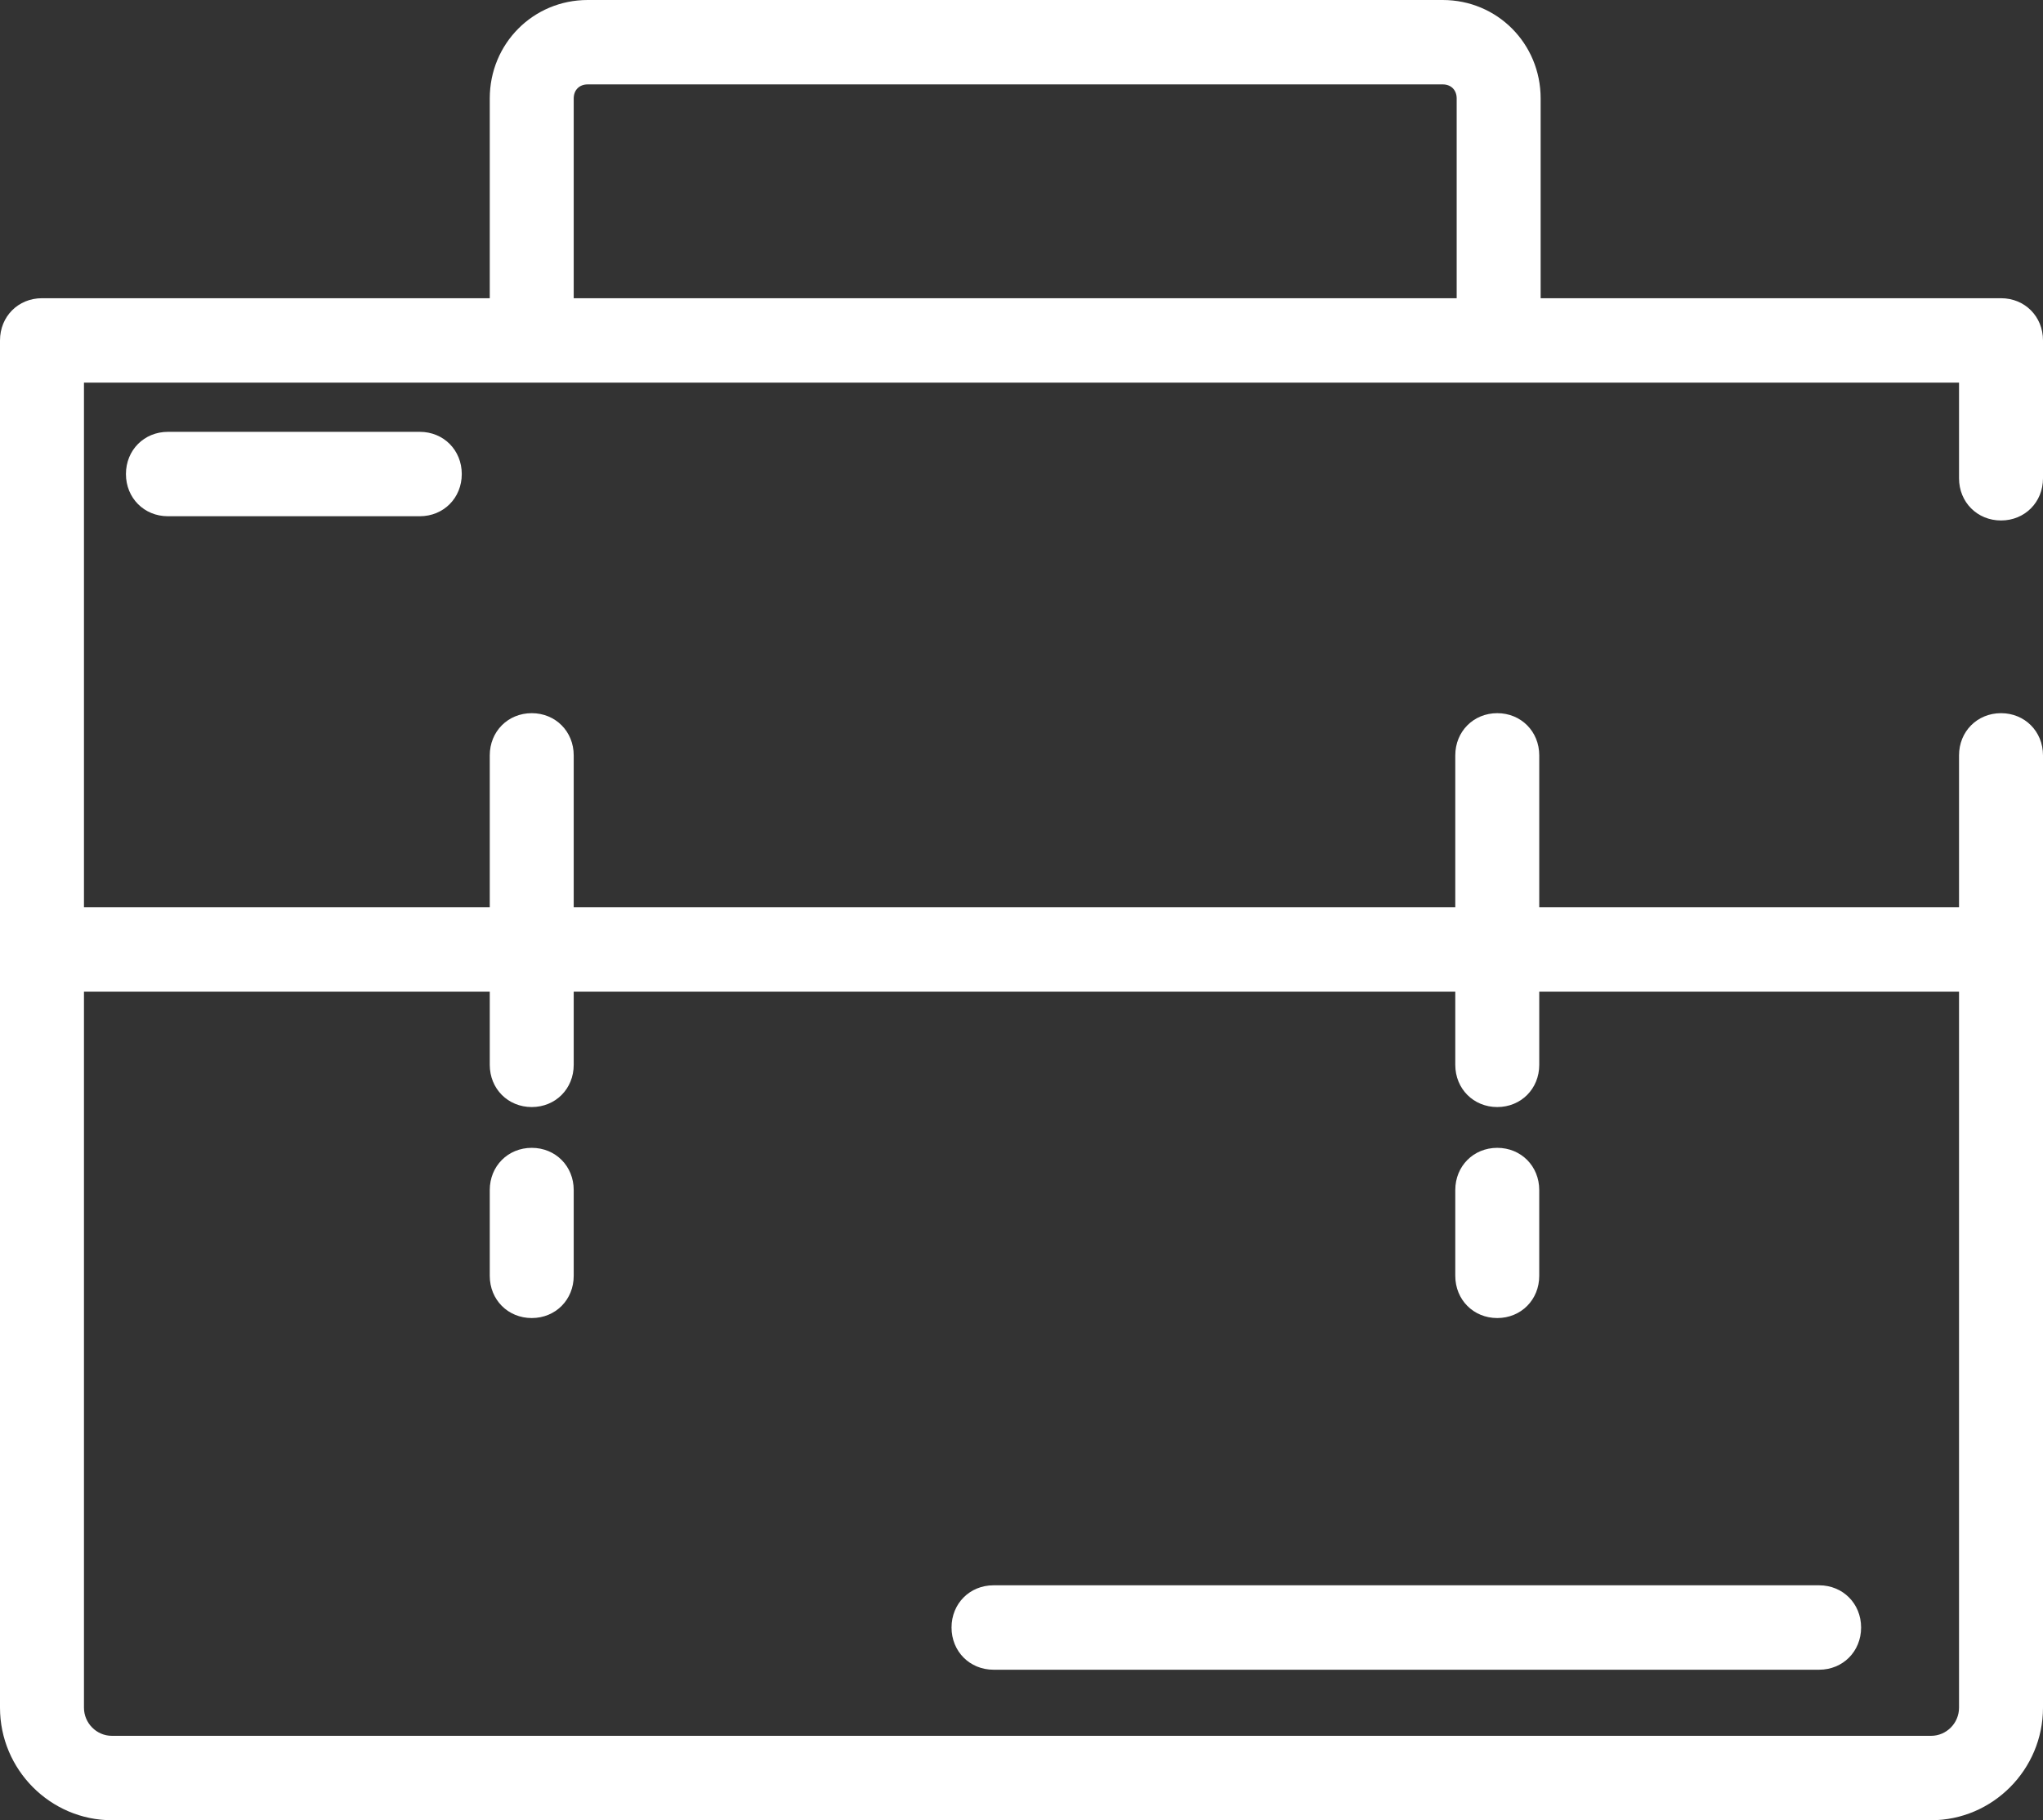 <svg width="110" height="98" viewBox="0 0 110 98" fill="none" xmlns="http://www.w3.org/2000/svg">
<rect x="0" y="0" width="110" height="98" fill="#333333" stroke="none"/>
<path d="M107.74 28.022C109.021 28.022 110 27.037 110 25.75V18.328C110 17.04 109.021 16.056 107.74 16.056H82.952V5.301C82.952 2.348 80.616 0 77.678 0H31.644C28.706 0 26.37 2.348 26.37 5.301V16.056H2.26C0.979 16.056 0 17.04 0 18.328V91.941C0 95.274 2.712 98 6.027 98H103.973C107.288 98 110 95.274 110 91.941V40.669C110 39.382 109.021 38.397 107.74 38.397C106.459 38.397 105.479 39.382 105.479 40.669V48.849H82.877V40.669C82.877 39.382 81.897 38.397 80.616 38.397C79.336 38.397 78.356 39.382 78.356 40.669V48.849H30.89V40.669C30.89 39.382 29.911 38.397 28.63 38.397C27.349 38.397 26.37 39.382 26.37 40.669V48.849H4.521V20.6H28.63H80.692H105.479V25.75C105.479 27.037 106.459 28.022 107.74 28.022ZM26.37 53.393V57.331C26.37 58.618 27.349 59.603 28.63 59.603C29.911 59.603 30.89 58.618 30.89 57.331V53.393H78.356V57.331C78.356 58.618 79.336 59.603 80.616 59.603C81.897 59.603 82.877 58.618 82.877 57.331V53.393H105.479V91.941C105.479 92.774 104.801 93.456 103.973 93.456H6.027C5.199 93.456 4.521 92.774 4.521 91.941V53.393H26.37ZM30.89 16.056V5.301C30.89 4.847 31.192 4.544 31.644 4.544H77.678C78.13 4.544 78.431 4.847 78.431 5.301V16.056H30.89Z" fill="white"/>
<path d="M28.63 70.963C29.911 70.963 30.89 69.978 30.89 68.691V64.071C30.89 62.784 29.911 61.799 28.63 61.799C27.349 61.799 26.37 62.784 26.37 64.071V68.691C26.37 69.978 27.349 70.963 28.63 70.963Z" fill="white"/>
<path d="M80.616 70.963C81.897 70.963 82.876 69.978 82.876 68.691V64.071C82.876 62.784 81.897 61.799 80.616 61.799C79.335 61.799 78.356 62.784 78.356 64.071V68.691C78.356 69.978 79.335 70.963 80.616 70.963Z" fill="white"/>
<path d="M9.041 23.25C7.76 23.25 6.781 24.235 6.781 25.522C6.781 26.81 7.76 27.794 9.041 27.794H22.603C23.884 27.794 24.863 26.81 24.863 25.522C24.863 24.235 23.884 23.25 22.603 23.25H9.041Z" fill="white"/>
<path d="M53.493 89.897H97.945C99.226 89.897 100.206 88.912 100.206 87.624C100.206 86.337 99.226 85.352 97.945 85.352H53.493C52.212 85.352 51.233 86.337 51.233 87.624C51.233 88.912 52.212 89.897 53.493 89.897Z" fill="white"/>
</svg>
